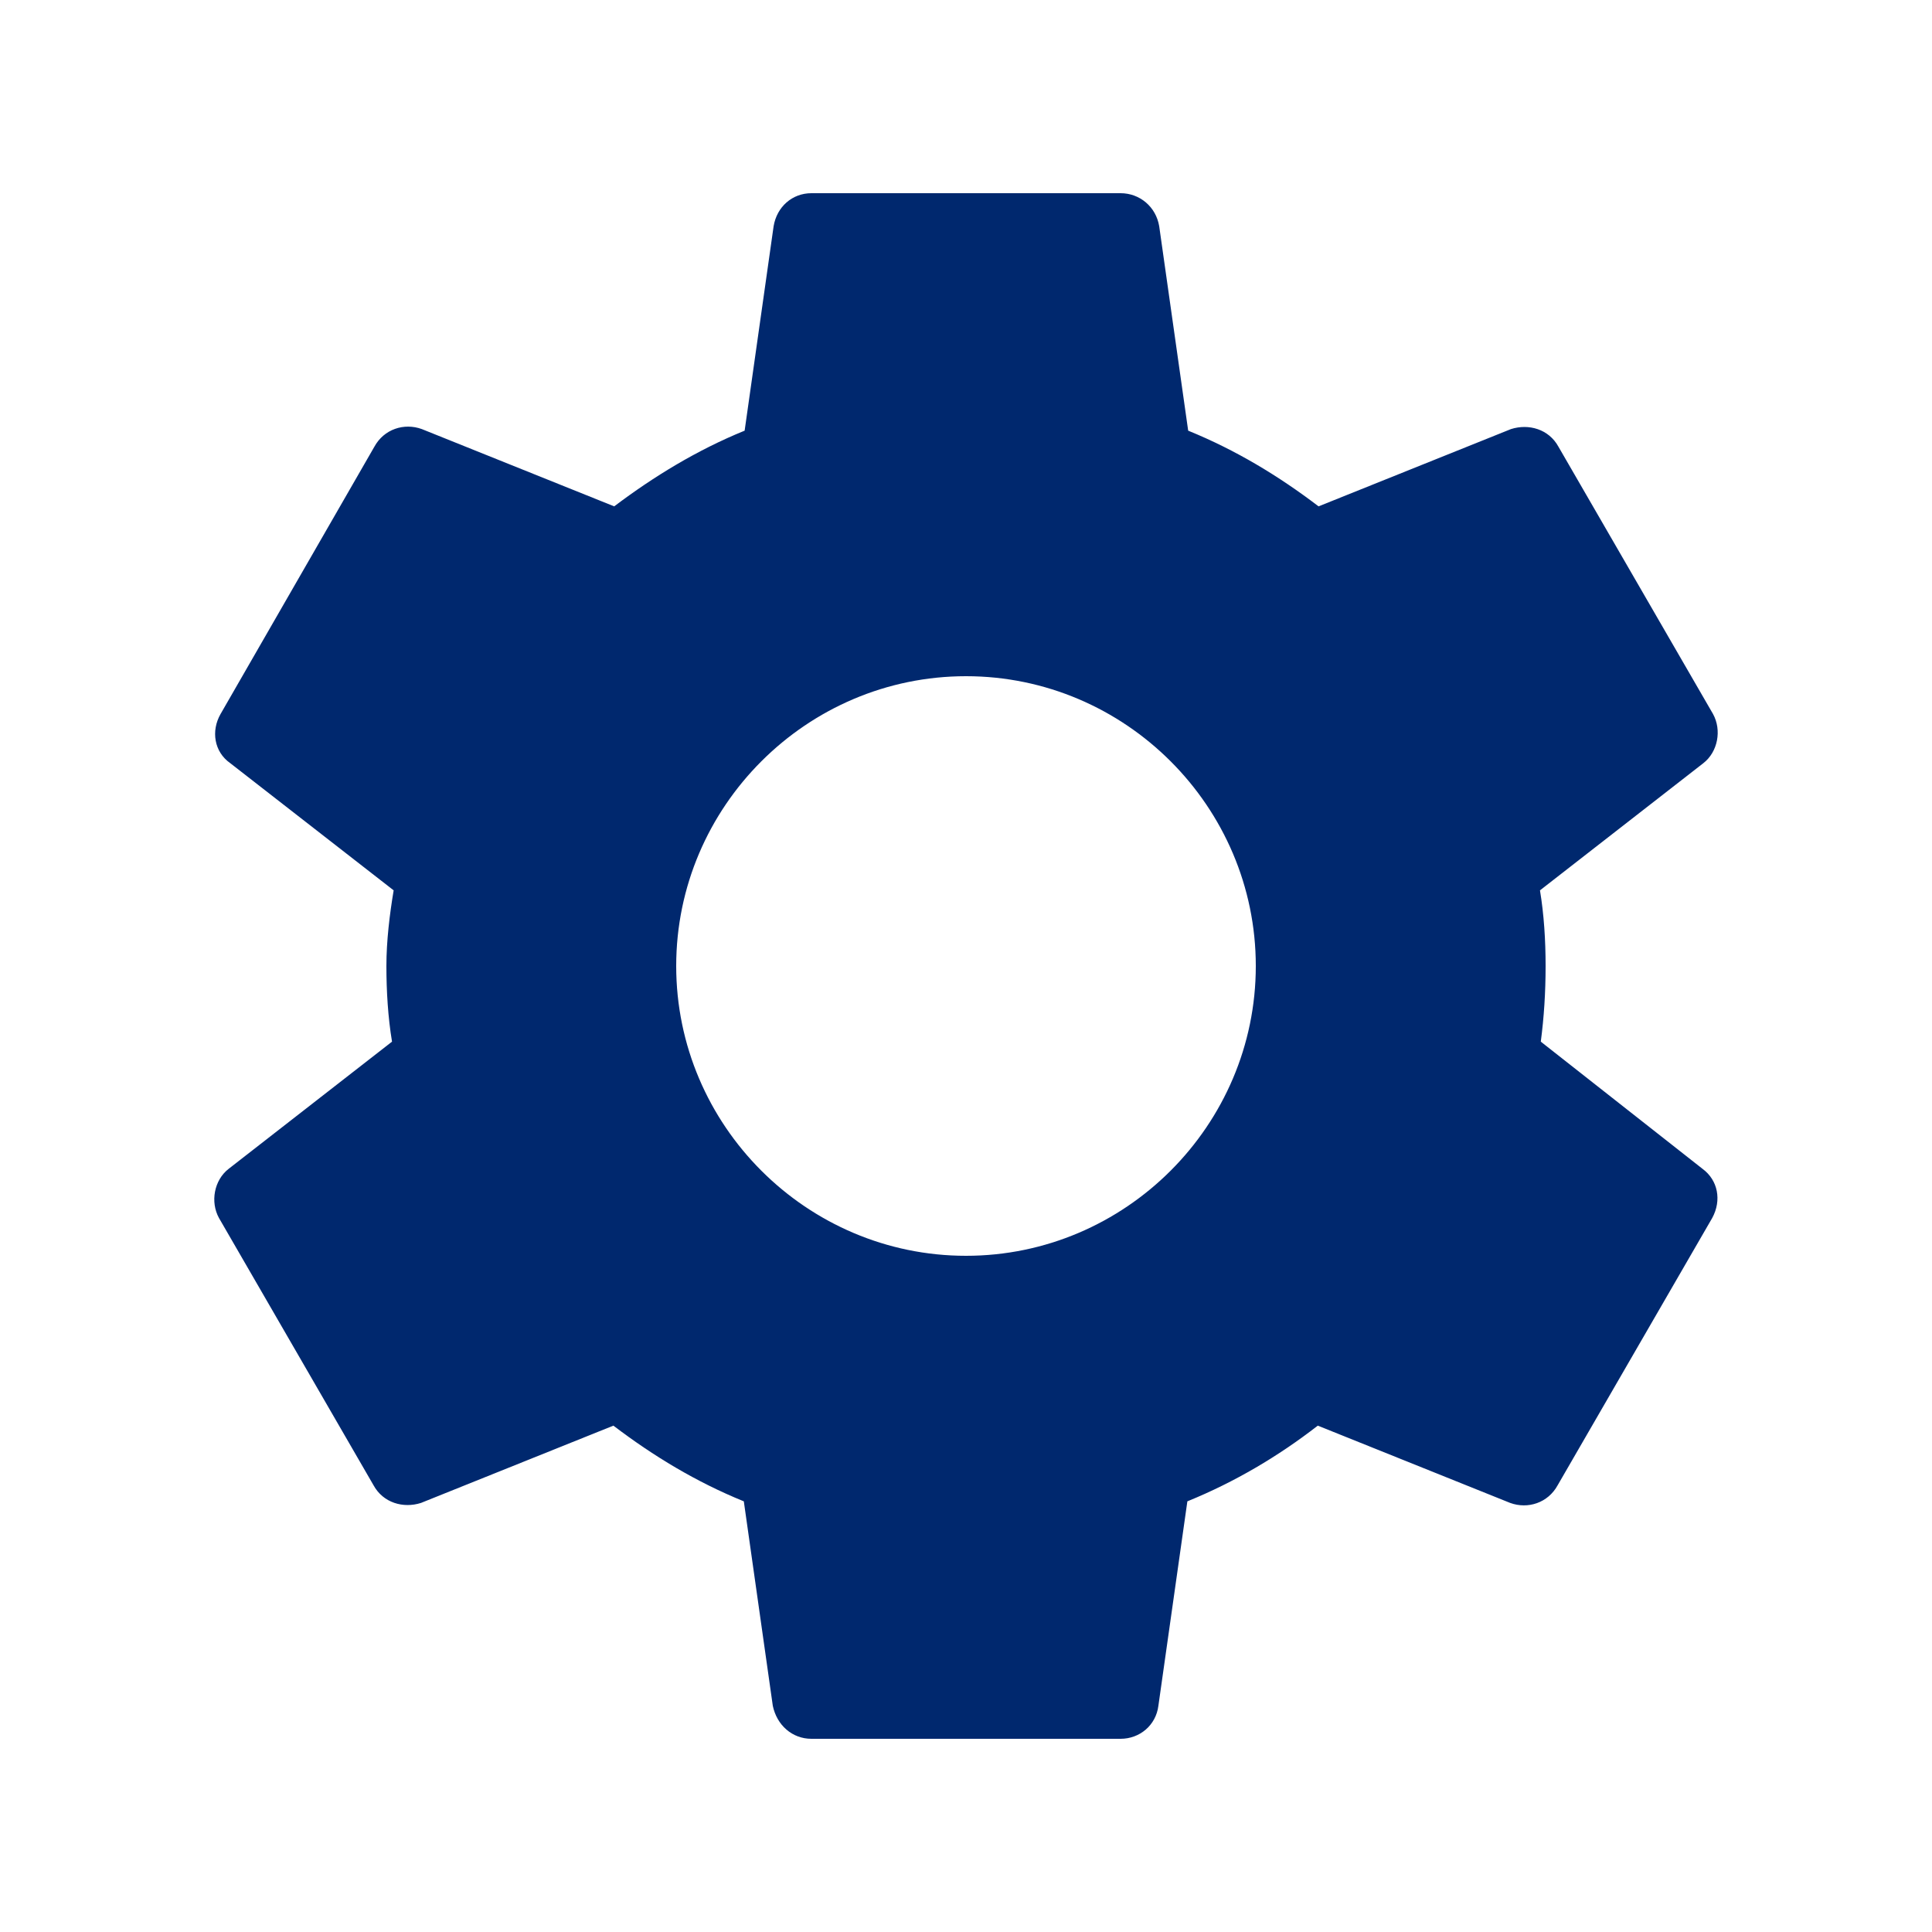 <svg width="45" height="45" viewBox="0 0 45 45" fill="none" xmlns="http://www.w3.org/2000/svg">
<g clip-path="url(#clip0_739_1874)">
<path d="M35.888 24.262C35.962 23.7 36 23.119 36 22.5C36 21.9 35.962 21.3 35.869 20.738L39.675 17.775C40.013 17.512 40.106 17.006 39.9 16.631L36.3 10.406C36.075 9.994 35.606 9.863 35.194 9.994L30.712 11.794C29.775 11.081 28.781 10.481 27.675 10.031L27 5.269C26.925 4.819 26.55 4.5 26.1 4.5H18.9C18.45 4.5 18.094 4.819 18.019 5.269L17.344 10.031C16.238 10.481 15.225 11.1 14.306 11.794L9.825 9.994C9.412 9.844 8.944 9.994 8.719 10.406L5.137 16.631C4.912 17.025 4.987 17.512 5.362 17.775L9.169 20.738C9.075 21.3 9 21.919 9 22.5C9 23.081 9.037 23.7 9.131 24.262L5.325 27.225C4.987 27.488 4.894 27.994 5.1 28.369L8.7 34.594C8.925 35.006 9.394 35.138 9.806 35.006L14.287 33.206C15.225 33.919 16.219 34.519 17.325 34.969L18 39.731C18.094 40.181 18.45 40.5 18.9 40.5H26.1C26.55 40.5 26.925 40.181 26.981 39.731L27.656 34.969C28.762 34.519 29.775 33.919 30.694 33.206L35.175 35.006C35.587 35.156 36.056 35.006 36.281 34.594L39.881 28.369C40.106 27.956 40.013 27.488 39.656 27.225L35.888 24.262ZM22.5 29.25C18.788 29.25 15.75 26.212 15.75 22.5C15.75 18.788 18.788 15.75 22.5 15.75C26.212 15.75 29.25 18.788 29.25 22.5C29.25 26.212 26.212 29.25 22.5 29.25Z" fill="#00286E"/>
</g>
<defs>
<clipPath id="clip0_739_1874">
<rect width="45" height="45" fill="white"/>
</clipPath>
</defs>
</svg>

